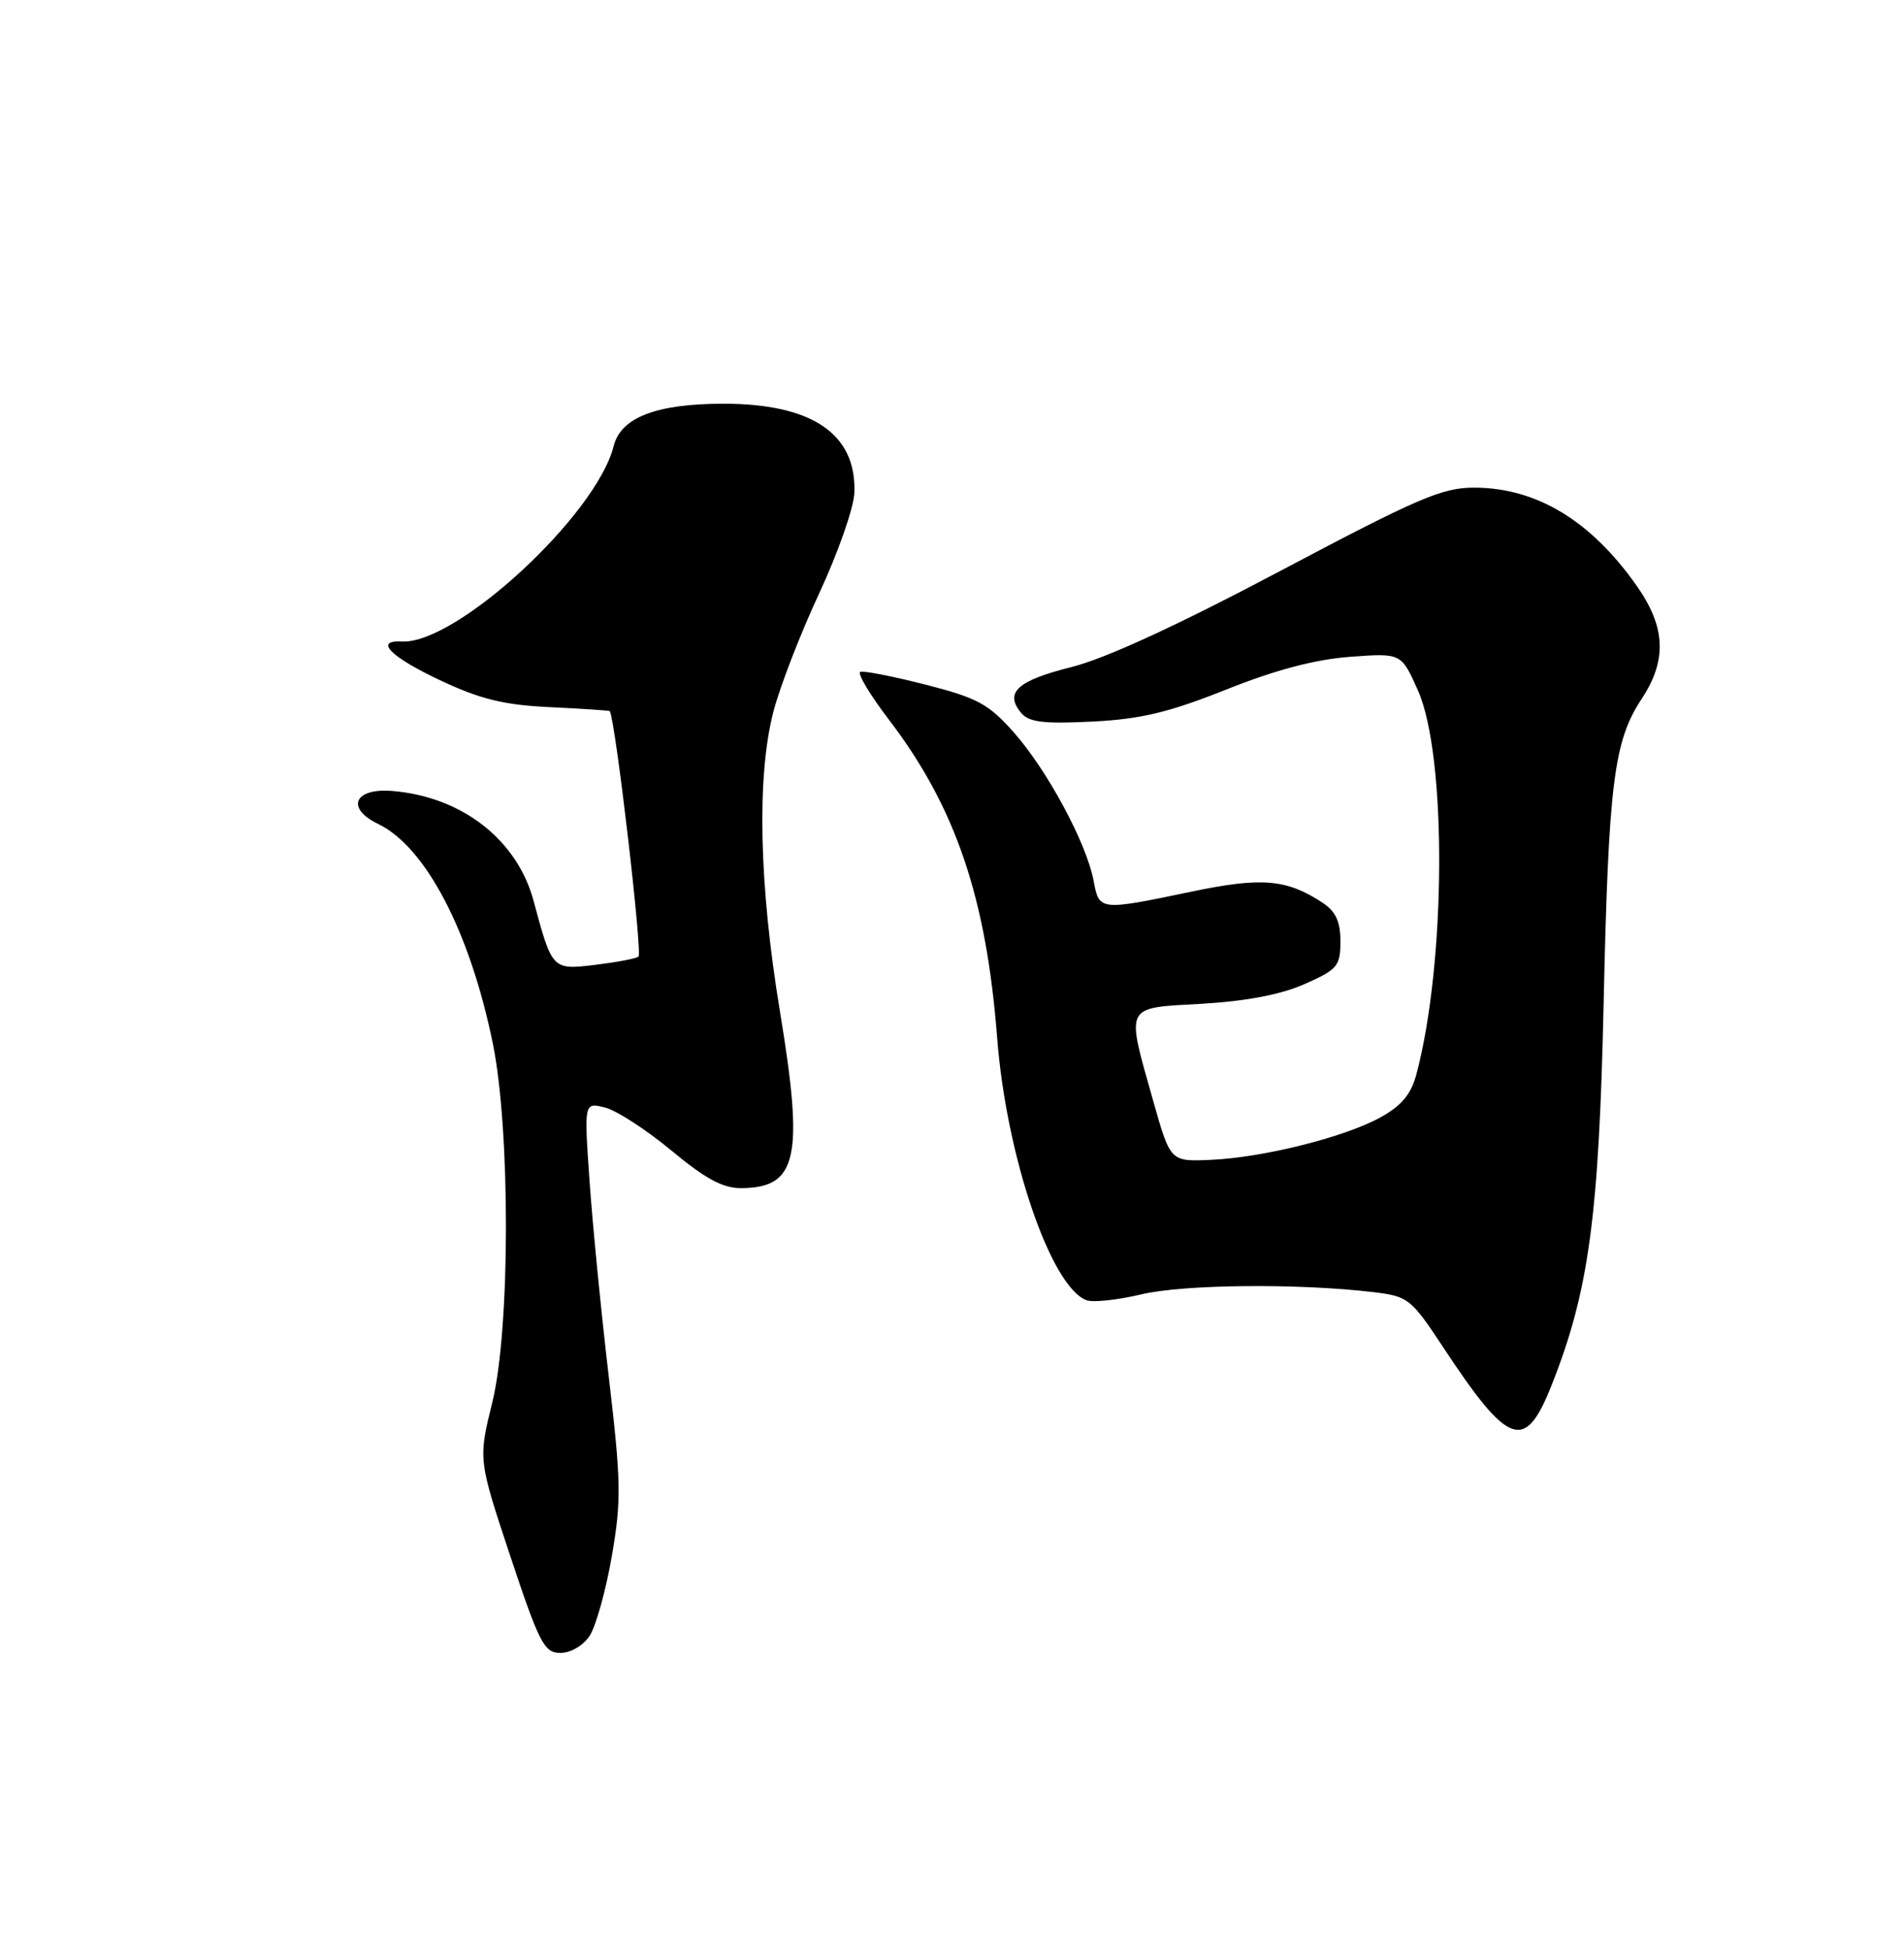 <?xml version="1.0" encoding="UTF-8" standalone="no"?>
<!DOCTYPE svg PUBLIC "-//W3C//DTD SVG 1.1//EN" "http://www.w3.org/Graphics/SVG/1.1/DTD/svg11.dtd" >
<svg xmlns="http://www.w3.org/2000/svg" xmlns:xlink="http://www.w3.org/1999/xlink" version="1.1" viewBox="0 0 250 256">
 <g >
 <path fill="currentColor"
d=" M 77.43 214.74 C 78.24 213.50 79.55 208.81 80.33 204.32 C 81.60 196.98 81.56 194.57 79.92 180.63 C 78.92 172.10 77.78 160.52 77.40 154.91 C 76.69 144.71 76.69 144.71 79.44 145.40 C 80.95 145.78 84.87 148.32 88.15 151.04 C 92.58 154.73 94.92 156.00 97.30 155.98 C 104.71 155.95 105.58 151.98 102.41 132.79 C 99.66 116.16 99.35 101.95 101.54 93.46 C 102.39 90.18 105.10 83.17 107.57 77.88 C 110.03 72.59 112.11 66.66 112.18 64.70 C 112.48 56.97 106.64 53.00 95.00 53.00 C 86.20 53.00 81.52 54.80 80.58 58.55 C 78.30 67.63 59.89 84.62 52.75 84.22 C 49.08 84.02 51.26 86.23 57.75 89.29 C 63.08 91.80 66.13 92.55 72.25 92.84 C 76.51 93.04 80.03 93.28 80.07 93.36 C 80.85 94.88 84.39 125.26 83.83 125.60 C 83.40 125.87 80.80 126.35 78.06 126.68 C 72.52 127.34 72.49 127.30 70.07 118.30 C 67.92 110.25 60.65 104.59 51.51 103.84 C 46.51 103.43 45.36 106.10 49.65 108.17 C 55.90 111.18 61.71 122.31 64.71 137.00 C 67.03 148.42 67.00 174.46 64.65 184.06 C 62.79 191.61 62.79 191.61 67.01 204.31 C 70.83 215.79 71.46 217.00 73.59 217.00 C 74.94 217.00 76.59 216.03 77.43 214.74 Z  M 203.71 181.90 C 208.61 169.57 209.94 159.77 210.56 131.80 C 211.20 102.85 211.89 97.30 215.54 91.77 C 218.91 86.67 218.72 82.33 214.90 76.90 C 208.90 68.37 201.78 64.06 193.65 64.02 C 189.38 64.00 186.31 65.32 168.15 74.93 C 154.61 82.10 145.14 86.46 140.66 87.58 C 133.58 89.35 131.86 90.92 134.07 93.58 C 135.10 94.82 136.99 95.05 143.43 94.73 C 149.81 94.41 153.49 93.52 161.00 90.53 C 167.42 87.96 172.68 86.57 177.25 86.23 C 183.99 85.73 183.99 85.73 186.17 90.62 C 189.99 99.18 189.88 126.40 185.97 141.06 C 185.28 143.65 184.01 145.18 181.26 146.69 C 176.54 149.30 165.82 151.98 158.93 152.27 C 153.67 152.50 153.67 152.50 151.41 144.50 C 147.82 131.77 147.52 132.36 157.80 131.78 C 163.61 131.44 168.19 130.57 171.30 129.19 C 175.62 127.28 176.00 126.83 176.00 123.58 C 176.00 120.96 175.38 119.64 173.62 118.49 C 168.92 115.40 165.63 115.13 156.38 117.07 C 144.33 119.58 144.33 119.58 143.59 115.61 C 142.66 110.69 137.54 101.17 133.15 96.19 C 129.83 92.43 128.36 91.63 121.57 89.89 C 117.30 88.80 113.43 88.04 112.97 88.20 C 112.52 88.37 114.21 91.20 116.73 94.50 C 125.47 105.96 129.50 117.82 130.93 136.26 C 132.13 151.78 137.95 168.89 142.64 170.69 C 143.48 171.02 146.72 170.67 149.84 169.93 C 155.39 168.61 170.41 168.46 180.29 169.63 C 184.90 170.18 185.26 170.46 189.48 176.85 C 198.10 189.92 200.23 190.67 203.71 181.90 Z "/>
</g>
</svg>